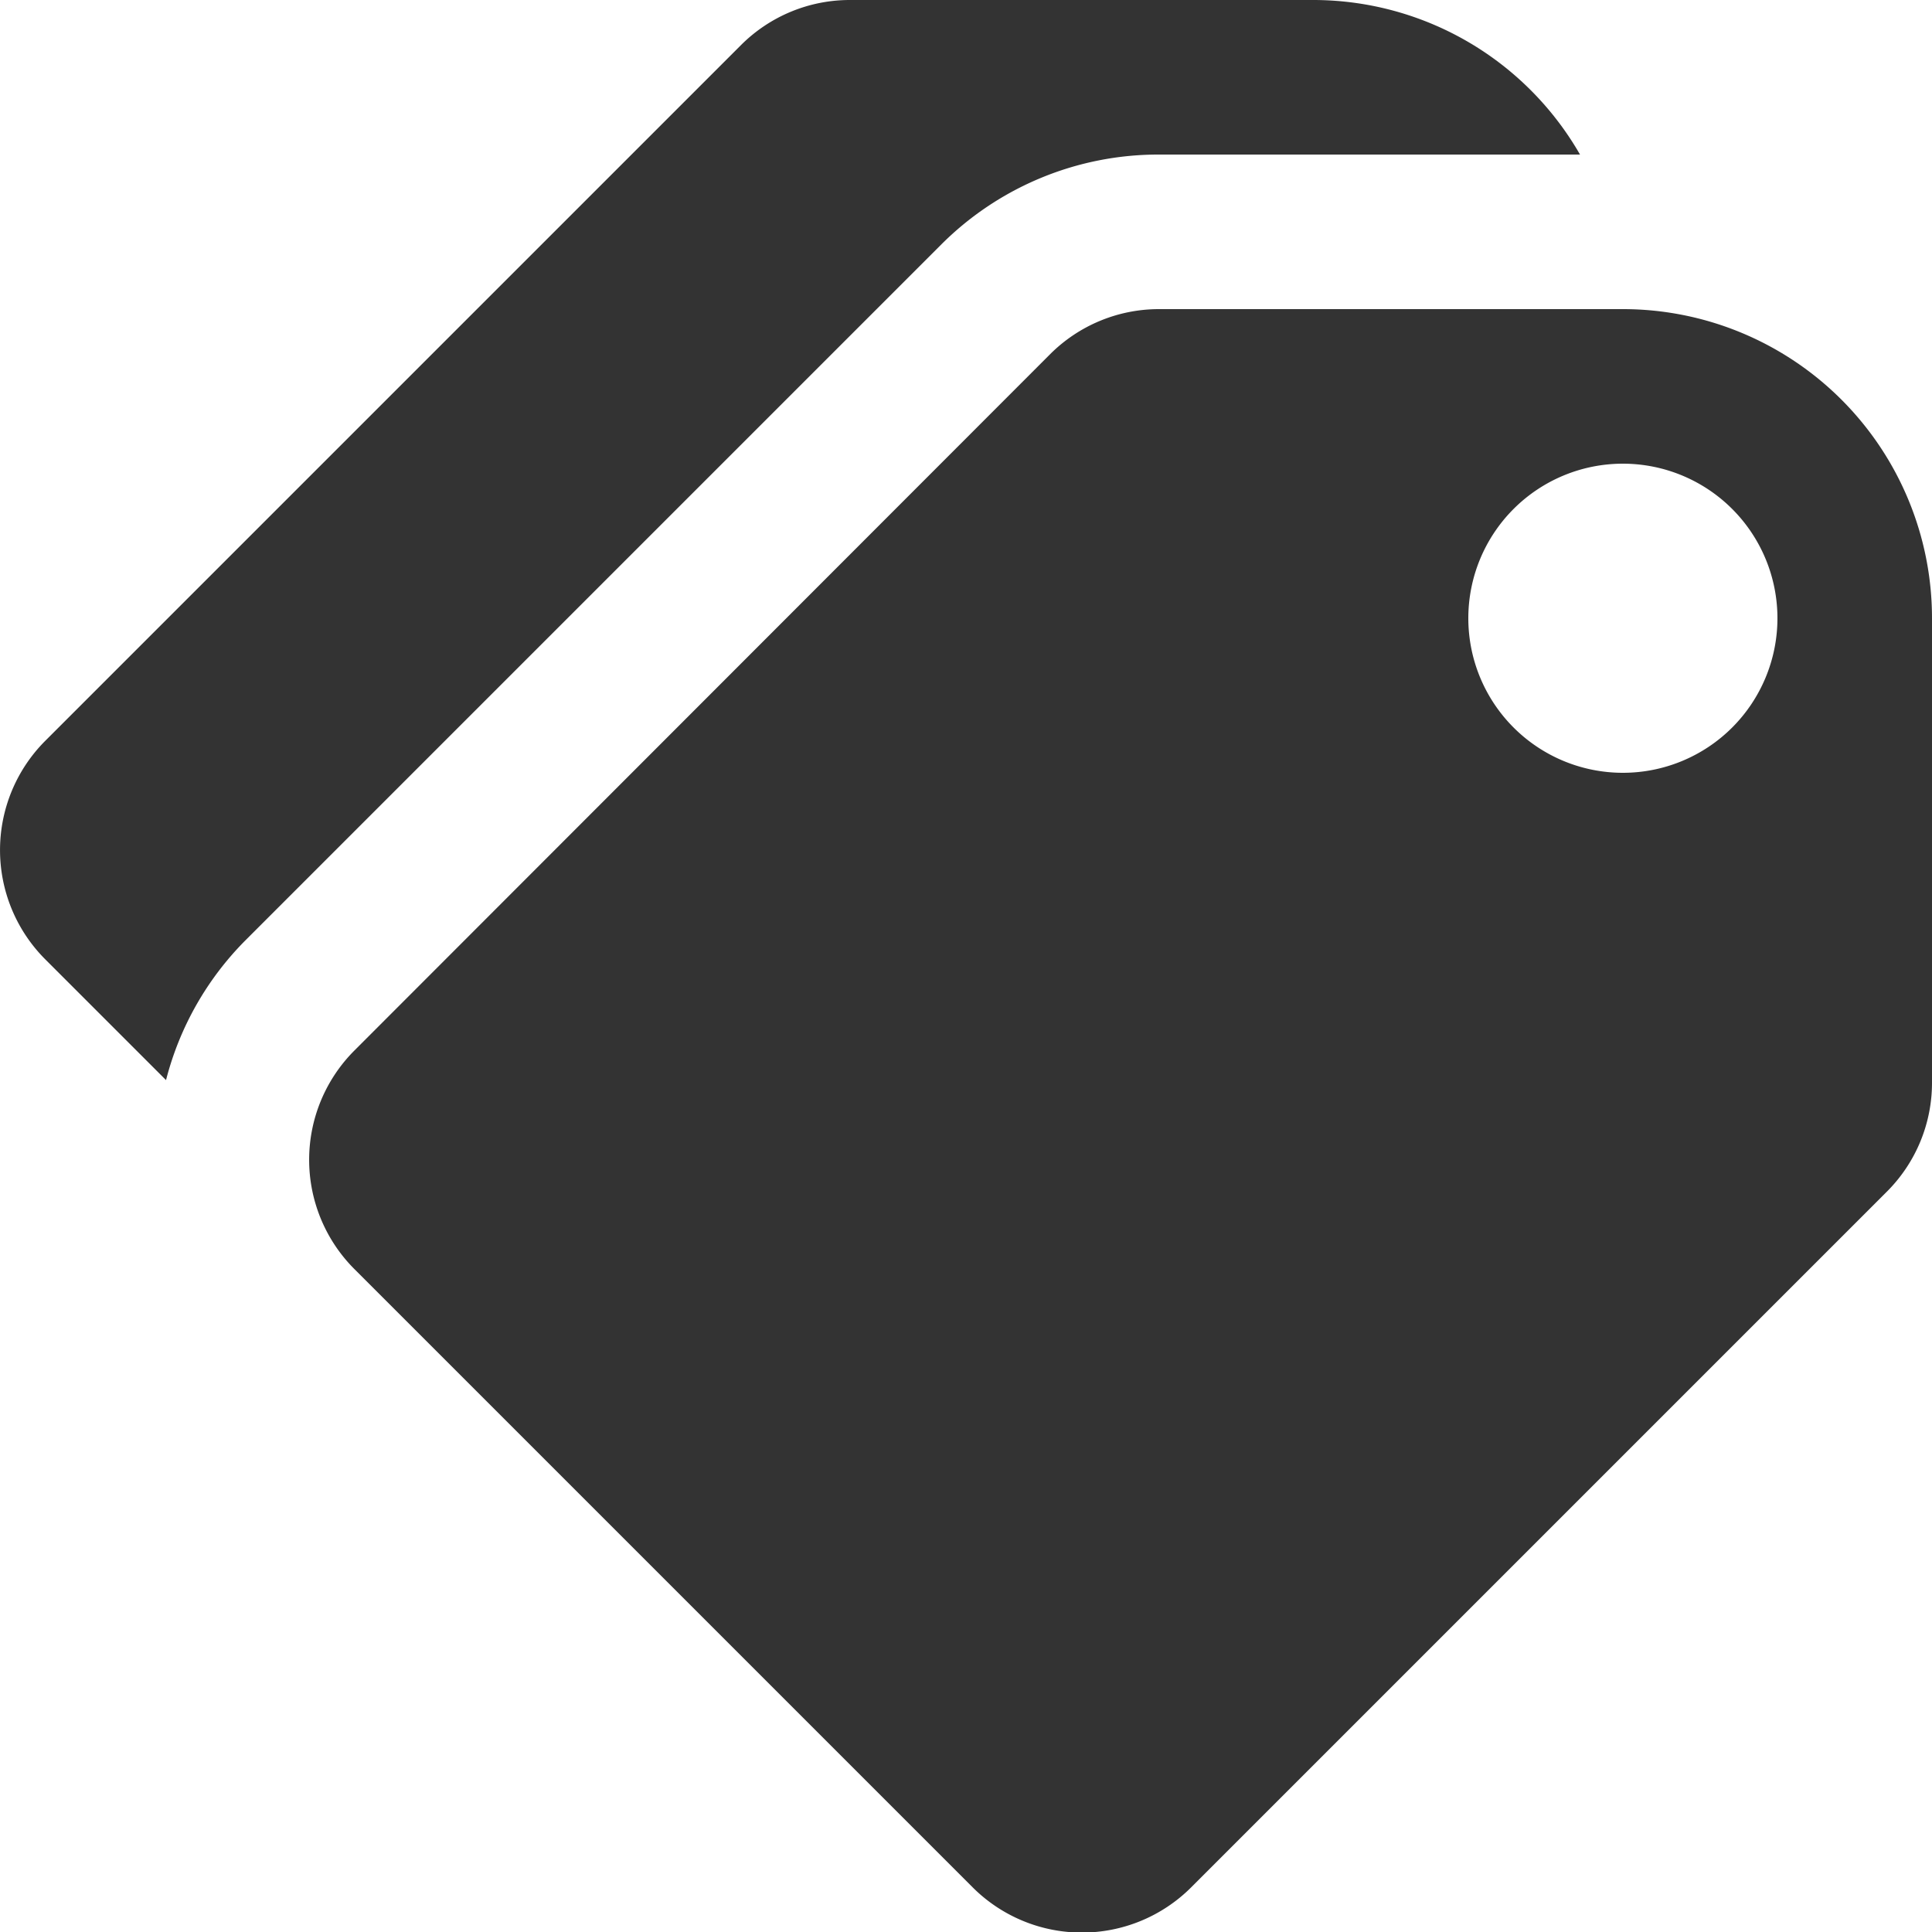 <svg xmlns="http://www.w3.org/2000/svg" width="16" height="16" viewBox="0 0 16 16"><defs><style>.a{fill:#333;}</style></defs><path class="a" d="M9.04,3a1.274,1.274,0,0,0-.905.375l-5.76,5.76a1.28,1.28,0,0,0,0,1.81l1,1A2.529,2.529,0,0,1,4.03,10.79L9.79,5.03a2.542,2.542,0,0,1,1.81-.75h3.485A2.549,2.549,0,0,0,12.88,3ZM11.6,5.56a1.274,1.274,0,0,0-.905.375L4.935,11.7a1.28,1.28,0,0,0,0,1.81l5.12,5.12a1.28,1.28,0,0,0,1.81,0l5.76-5.76A1.274,1.274,0,0,0,18,11.96V8.12a2.56,2.56,0,0,0-2.56-2.56Zm3.84,1.28a1.28,1.28,0,1,1-1.28,1.28A1.28,1.28,0,0,1,15.44,6.84Z" transform="translate(-2 -3)"/></svg>